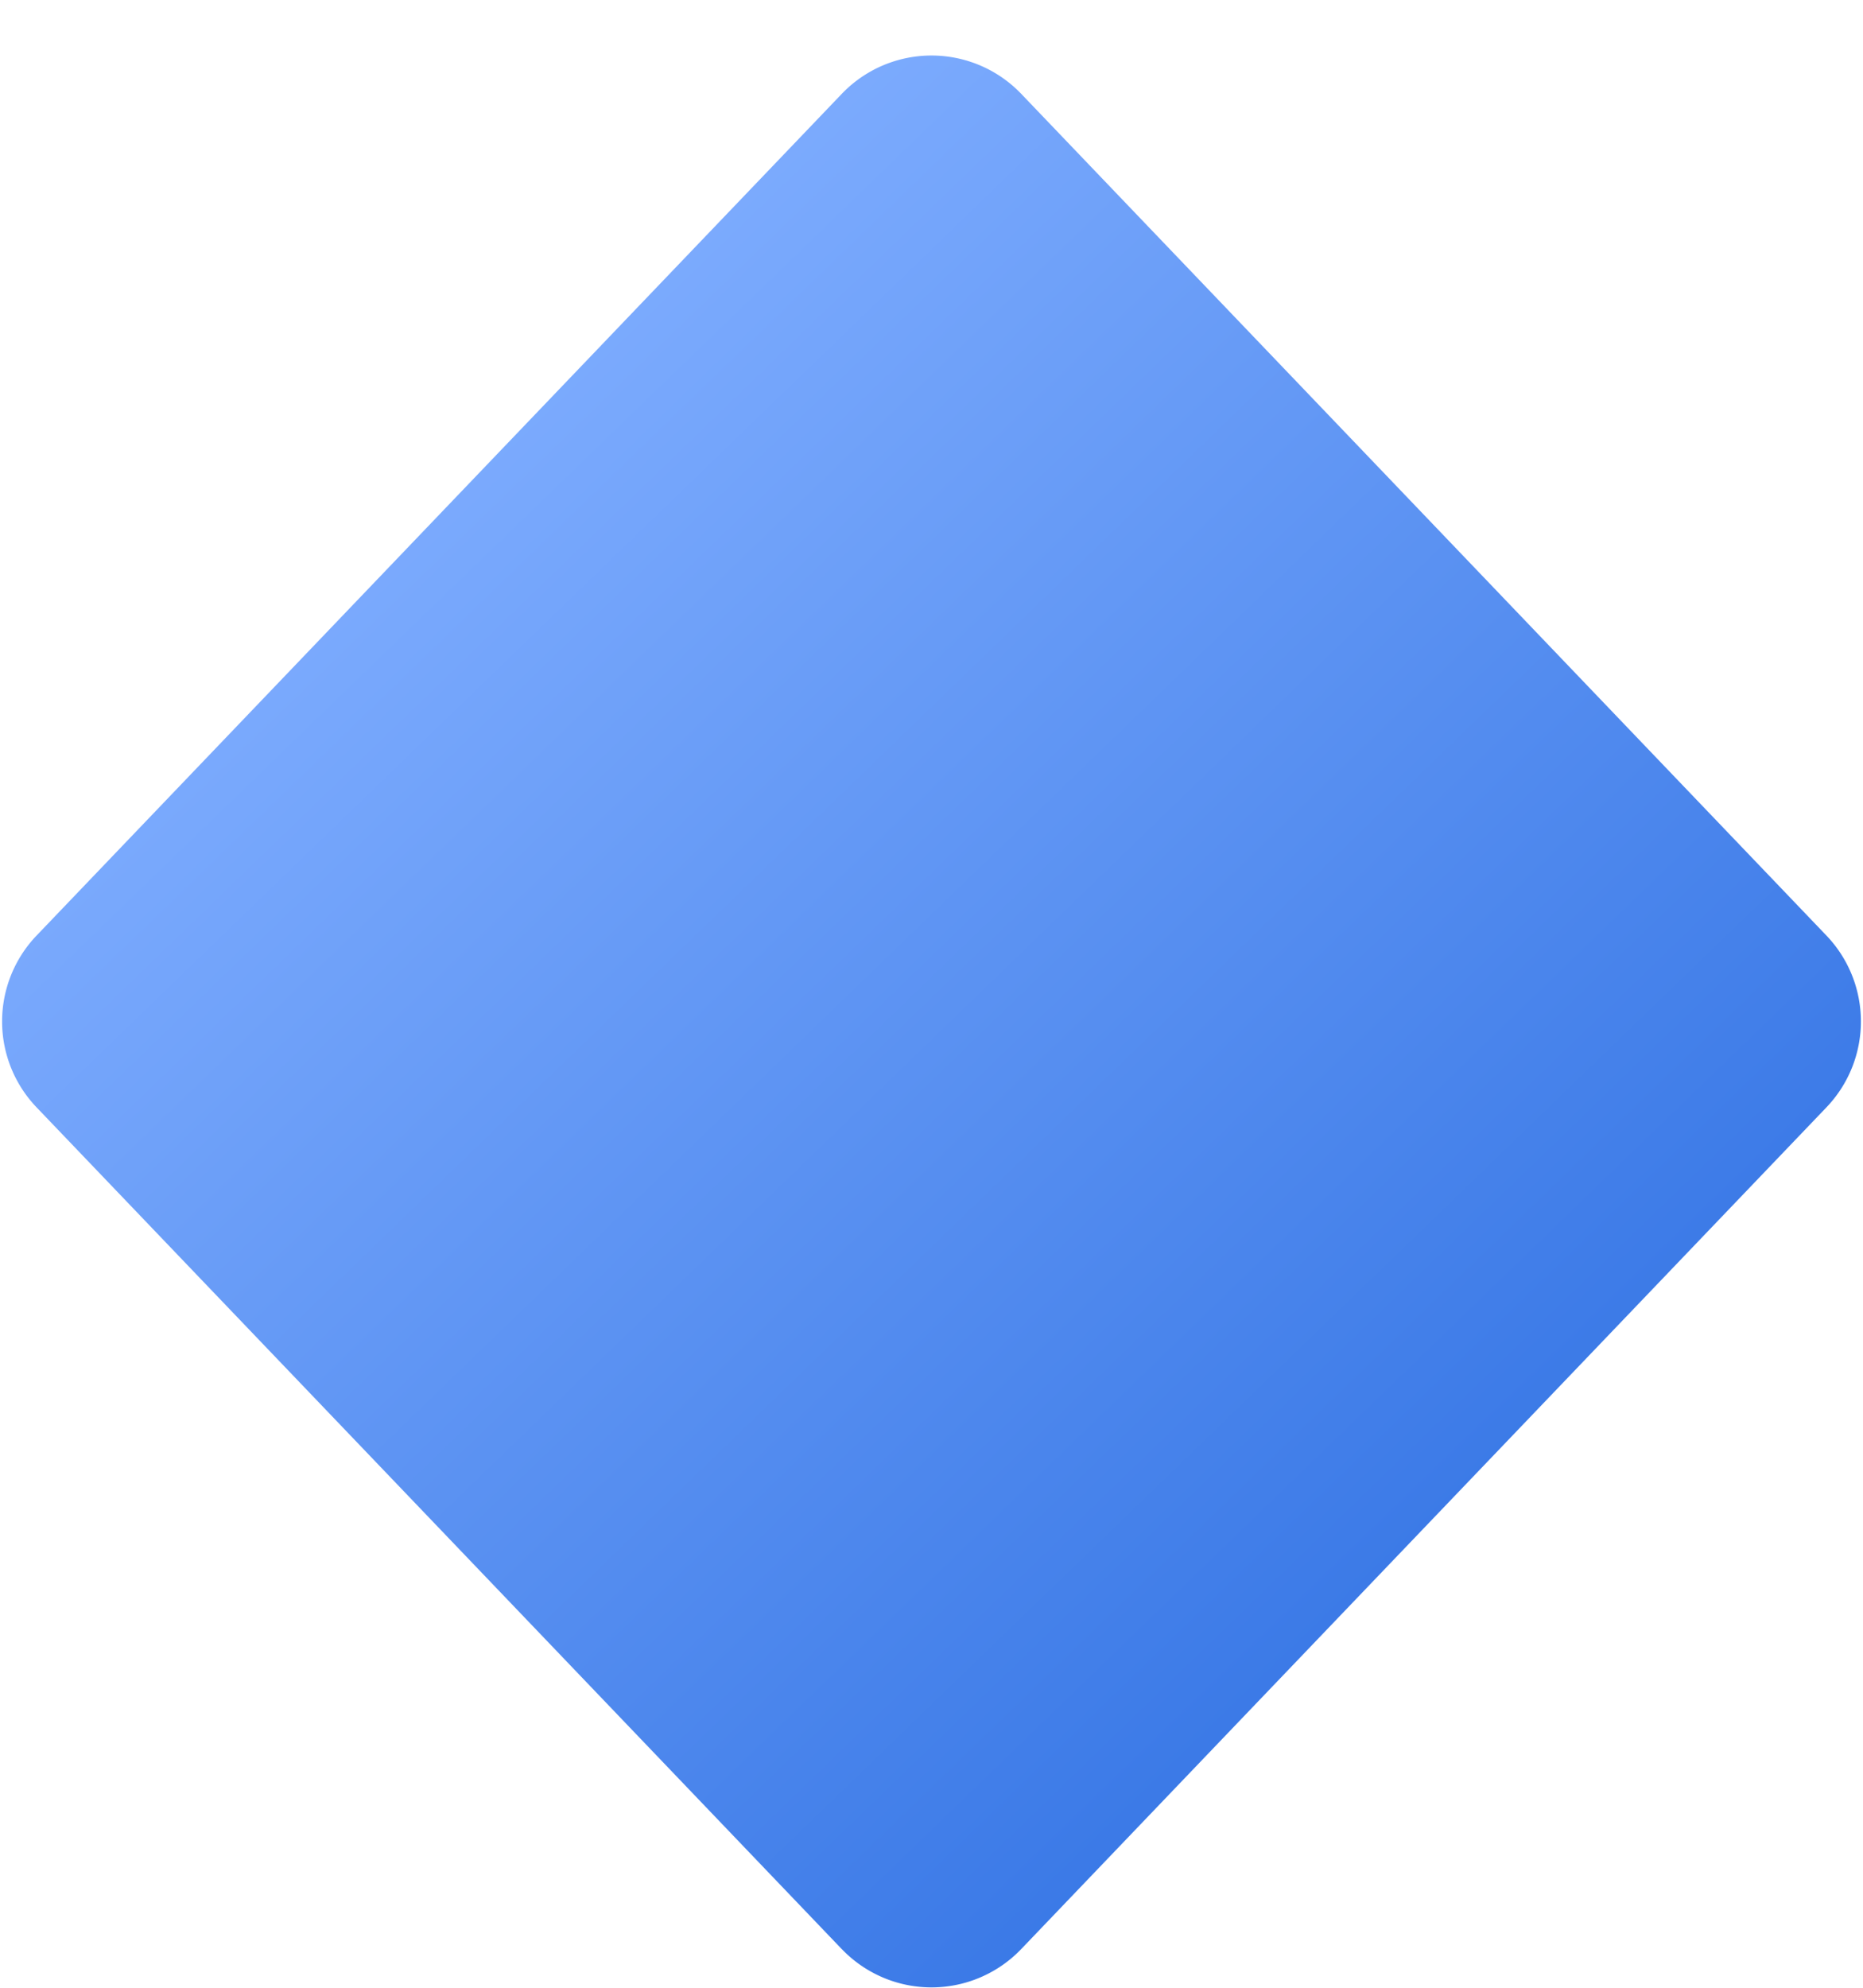 <svg width="30" height="32" viewBox="0 0 30 32" xmlns="http://www.w3.org/2000/svg"><title>0E4E459A-DC5B-4631-A778-0CA18FAE0A87</title><defs><linearGradient x1="20.143%" y1="18.03%" x2="77.444%" y2="79.652%" id="a"><stop stop-color="#80AEFF" offset="0%"/><stop stop-color="#3978E6" offset="100%"/></linearGradient></defs><path d="M1679.555 174.378l-12.966-13.551a2 2 0 0 1 0-2.766l12.966-13.55a2 2 0 0 1 2.89 0l12.966 13.55a2 2 0 0 1 0 2.766l-12.966 13.55a2 2 0 0 1-2.89 0z" transform="translate(-1666 -143)" fill="url(#a)"/></svg>